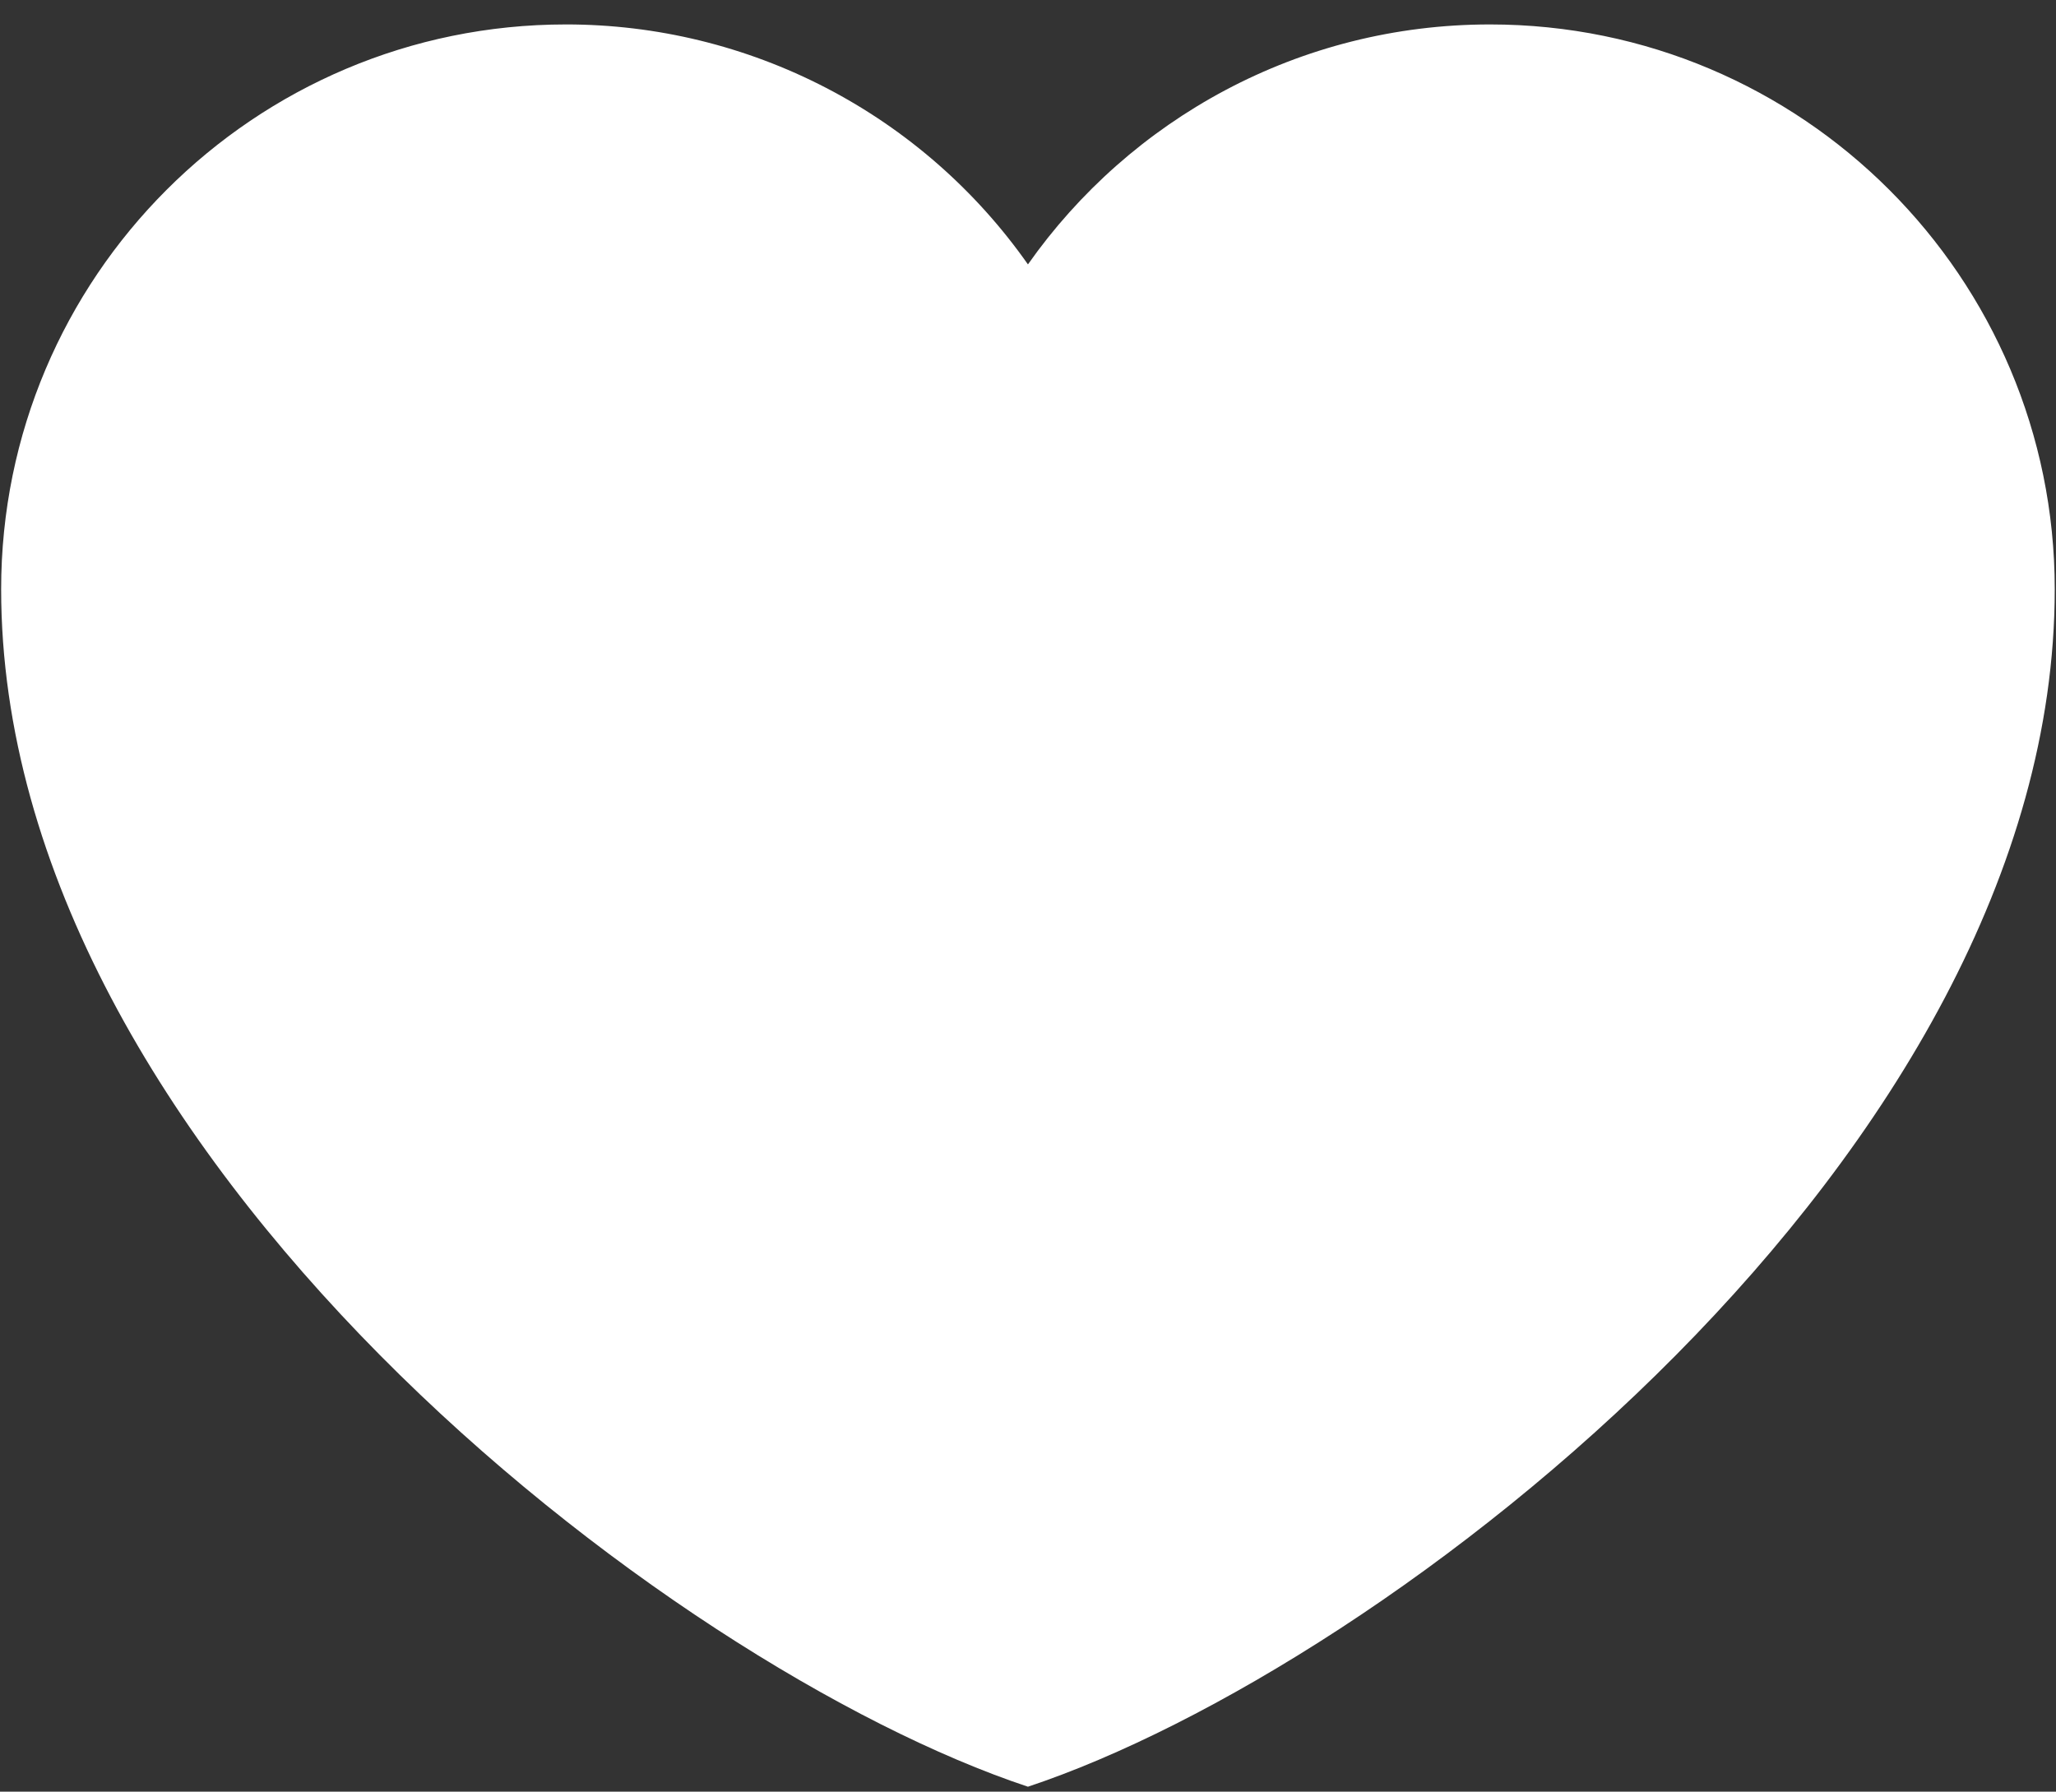 <svg width="70" height="61" viewBox="0 0 70 61" fill="none" xmlns="http://www.w3.org/2000/svg">
<rect x="0" y="0" width="70" height="61" fill="#333333" stroke="none"/>
<path d="M19.267 0.832C8.648 0.832 0.039 9.441 0.039 20.06C0.039 39.287 22.762 56.767 34.998 60.832C47.234 56.767 69.957 39.287 69.957 20.06C69.957 9.441 61.348 0.832 50.73 0.832C44.227 0.832 38.476 4.061 34.998 9.002C33.225 6.477 30.87 4.416 28.131 2.994C25.393 1.572 22.352 0.83 19.267 0.832Z" fill="white"/>
</svg>
